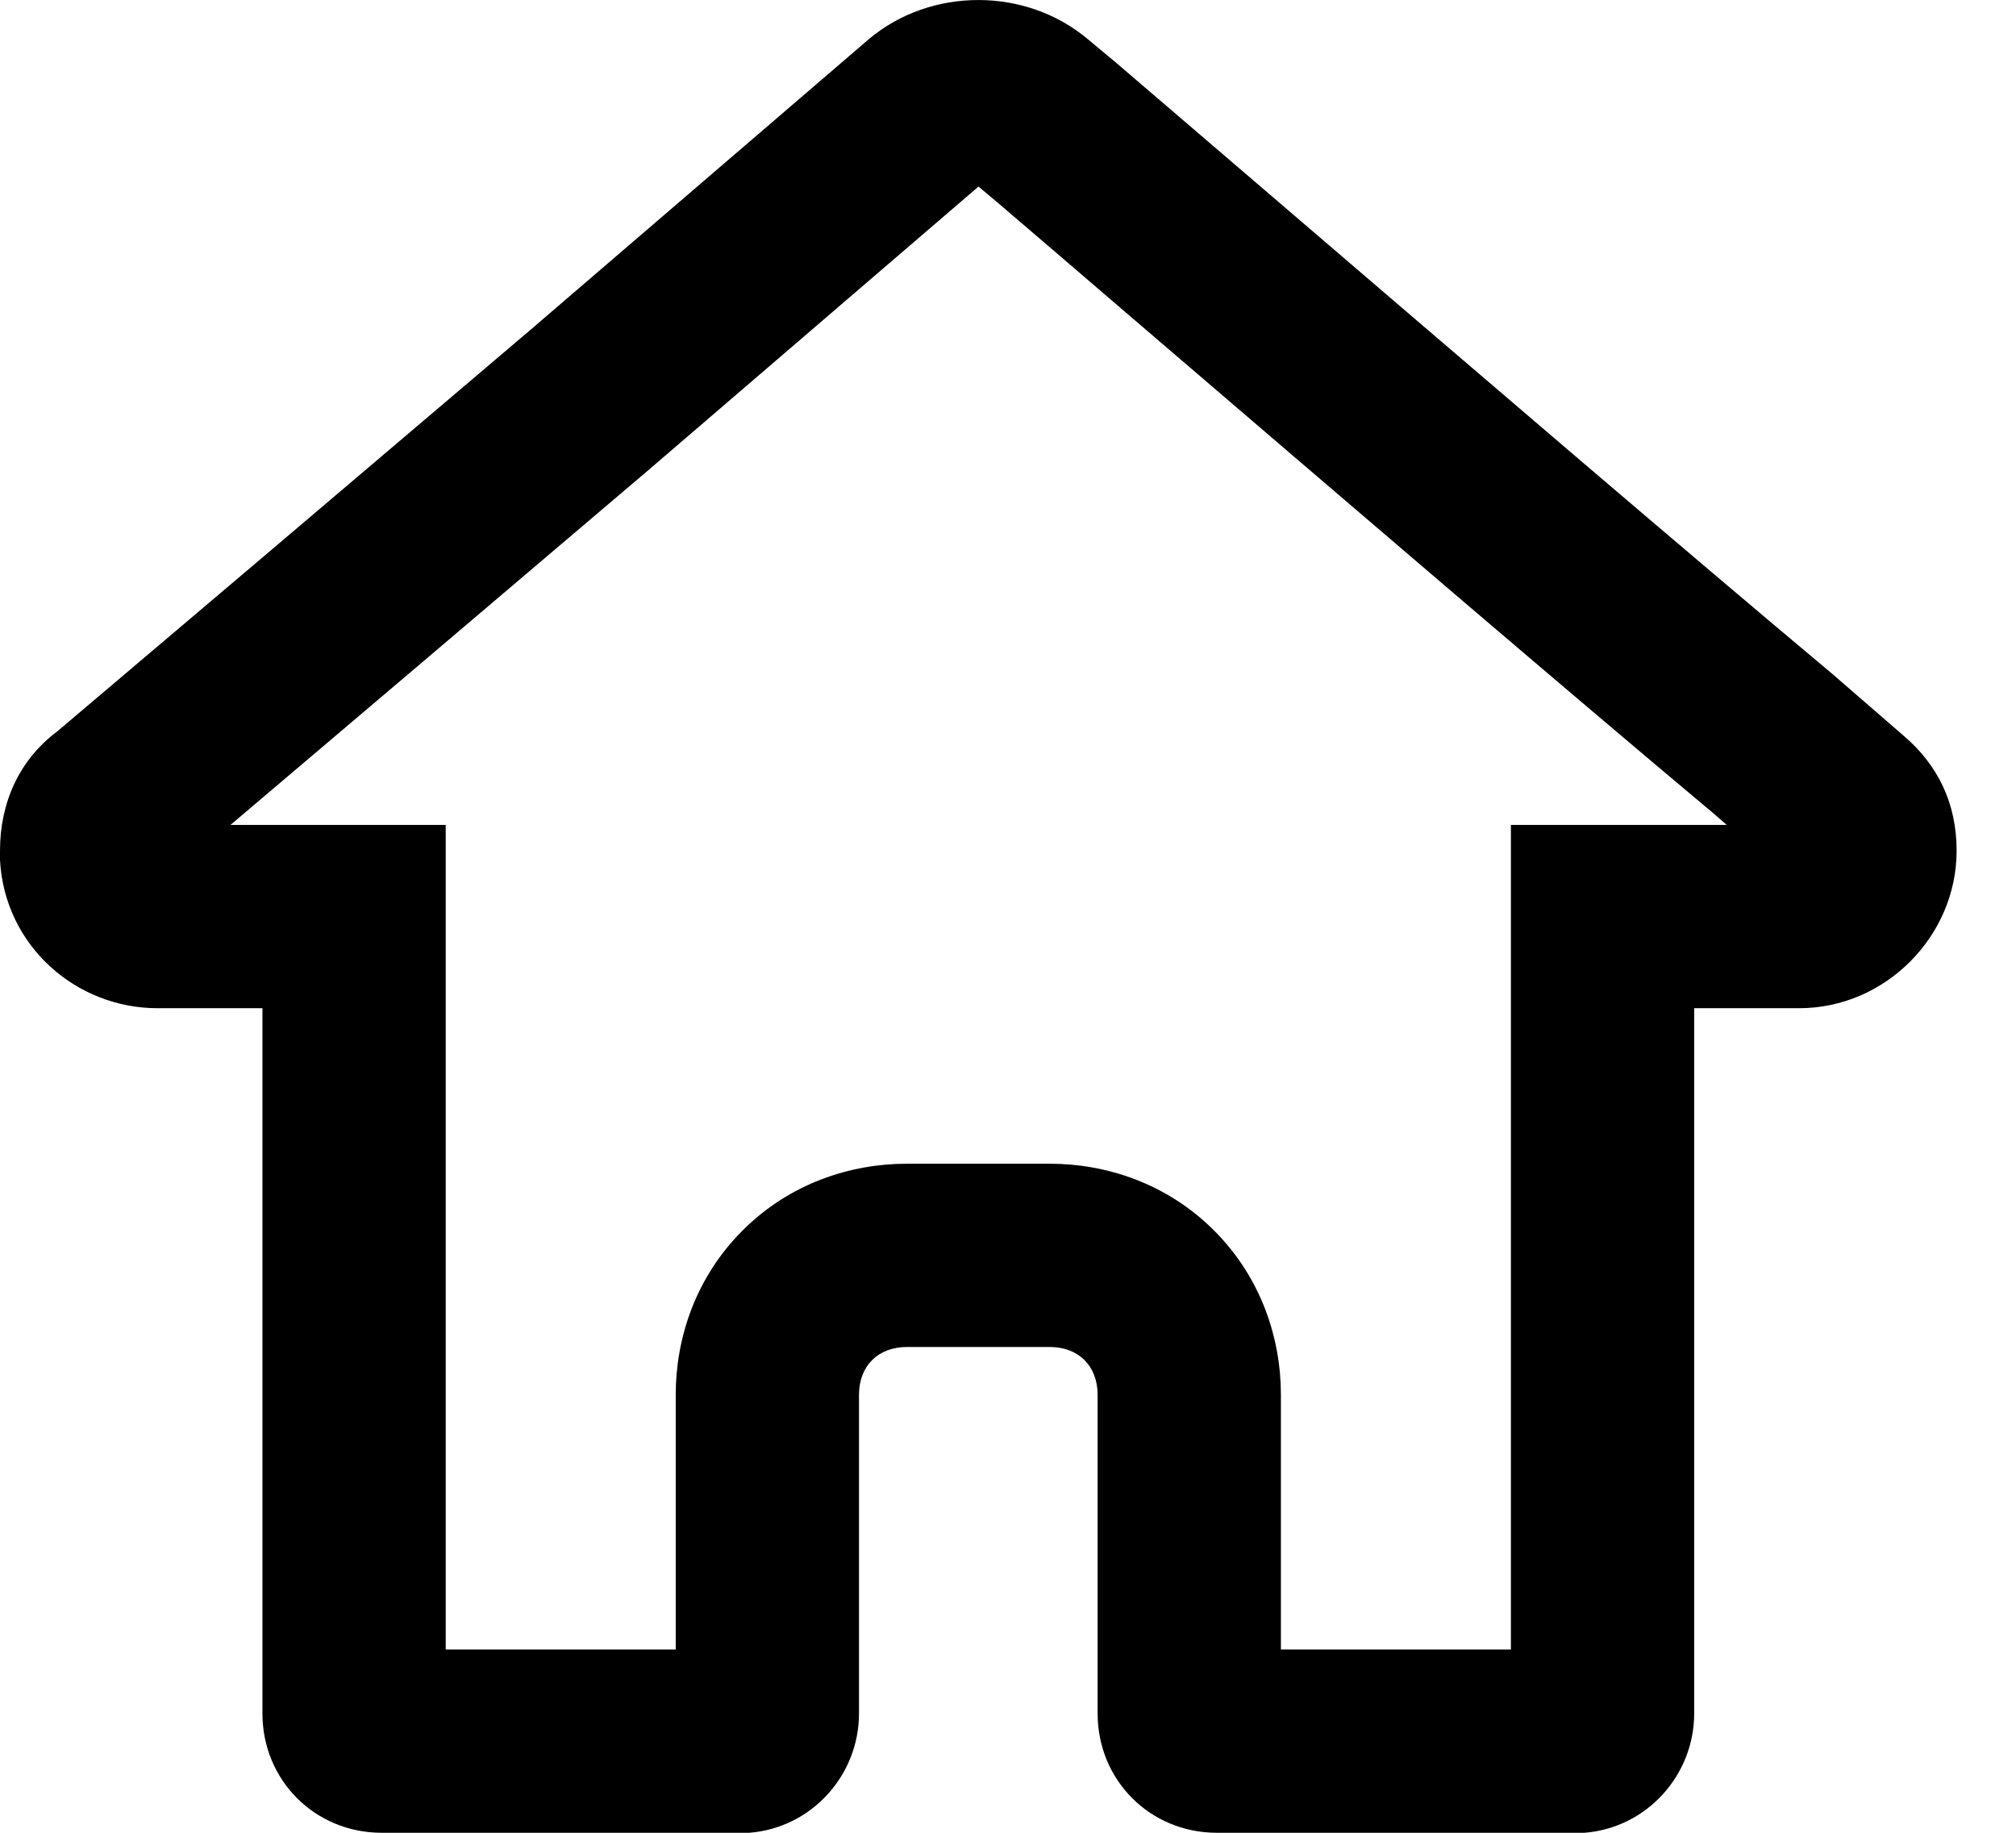 <svg viewBox="0 0 22 20" fill="none" xmlns="http://www.w3.org/2000/svg">
<path fill-rule="evenodd" clip-rule="evenodd" d="M18.843 9.002H16.488V18H13.978V15.22C13.978 14.609 13.766 13.945 13.249 13.428C12.732 12.911 12.068 12.699 11.457 12.699H9.895C9.284 12.699 8.62 12.911 8.103 13.428C7.586 13.945 7.374 14.609 7.374 15.22V18H4.864V9.002H2.515C3.767 7.941 5.287 6.651 7.076 5.13L10.678 2.036L10.895 2.218C11.374 2.628 11.839 3.026 12.289 3.413C14.909 5.659 17.05 7.495 18.701 8.878L18.843 9.002ZM19.998 7.356L20.779 8.033C21.144 8.346 21.352 8.762 21.352 9.283C21.352 10.22 20.571 11.002 19.634 11.002H18.488V18.698C18.488 19.375 17.967 19.948 17.29 20H13.28C12.551 20 11.978 19.427 11.978 18.698V15.22C11.978 14.907 11.77 14.699 11.457 14.699H9.895C9.582 14.699 9.374 14.907 9.374 15.22V18.698C9.374 19.375 8.853 19.948 8.176 20H4.166C3.437 20 2.864 19.427 2.864 18.698V11.002H1.719C0.833 11.002 0.052 10.325 0 9.387V9.283C0 8.762 0.208 8.293 0.625 7.981C1.979 6.835 3.698 5.377 5.781 3.606L9.478 0.43C10.155 -0.143 11.197 -0.143 11.874 0.43L12.186 0.69C12.67 1.104 13.139 1.506 13.593 1.896C16.22 4.149 18.355 5.98 19.998 7.356Z" fill="black"/>
</svg>
